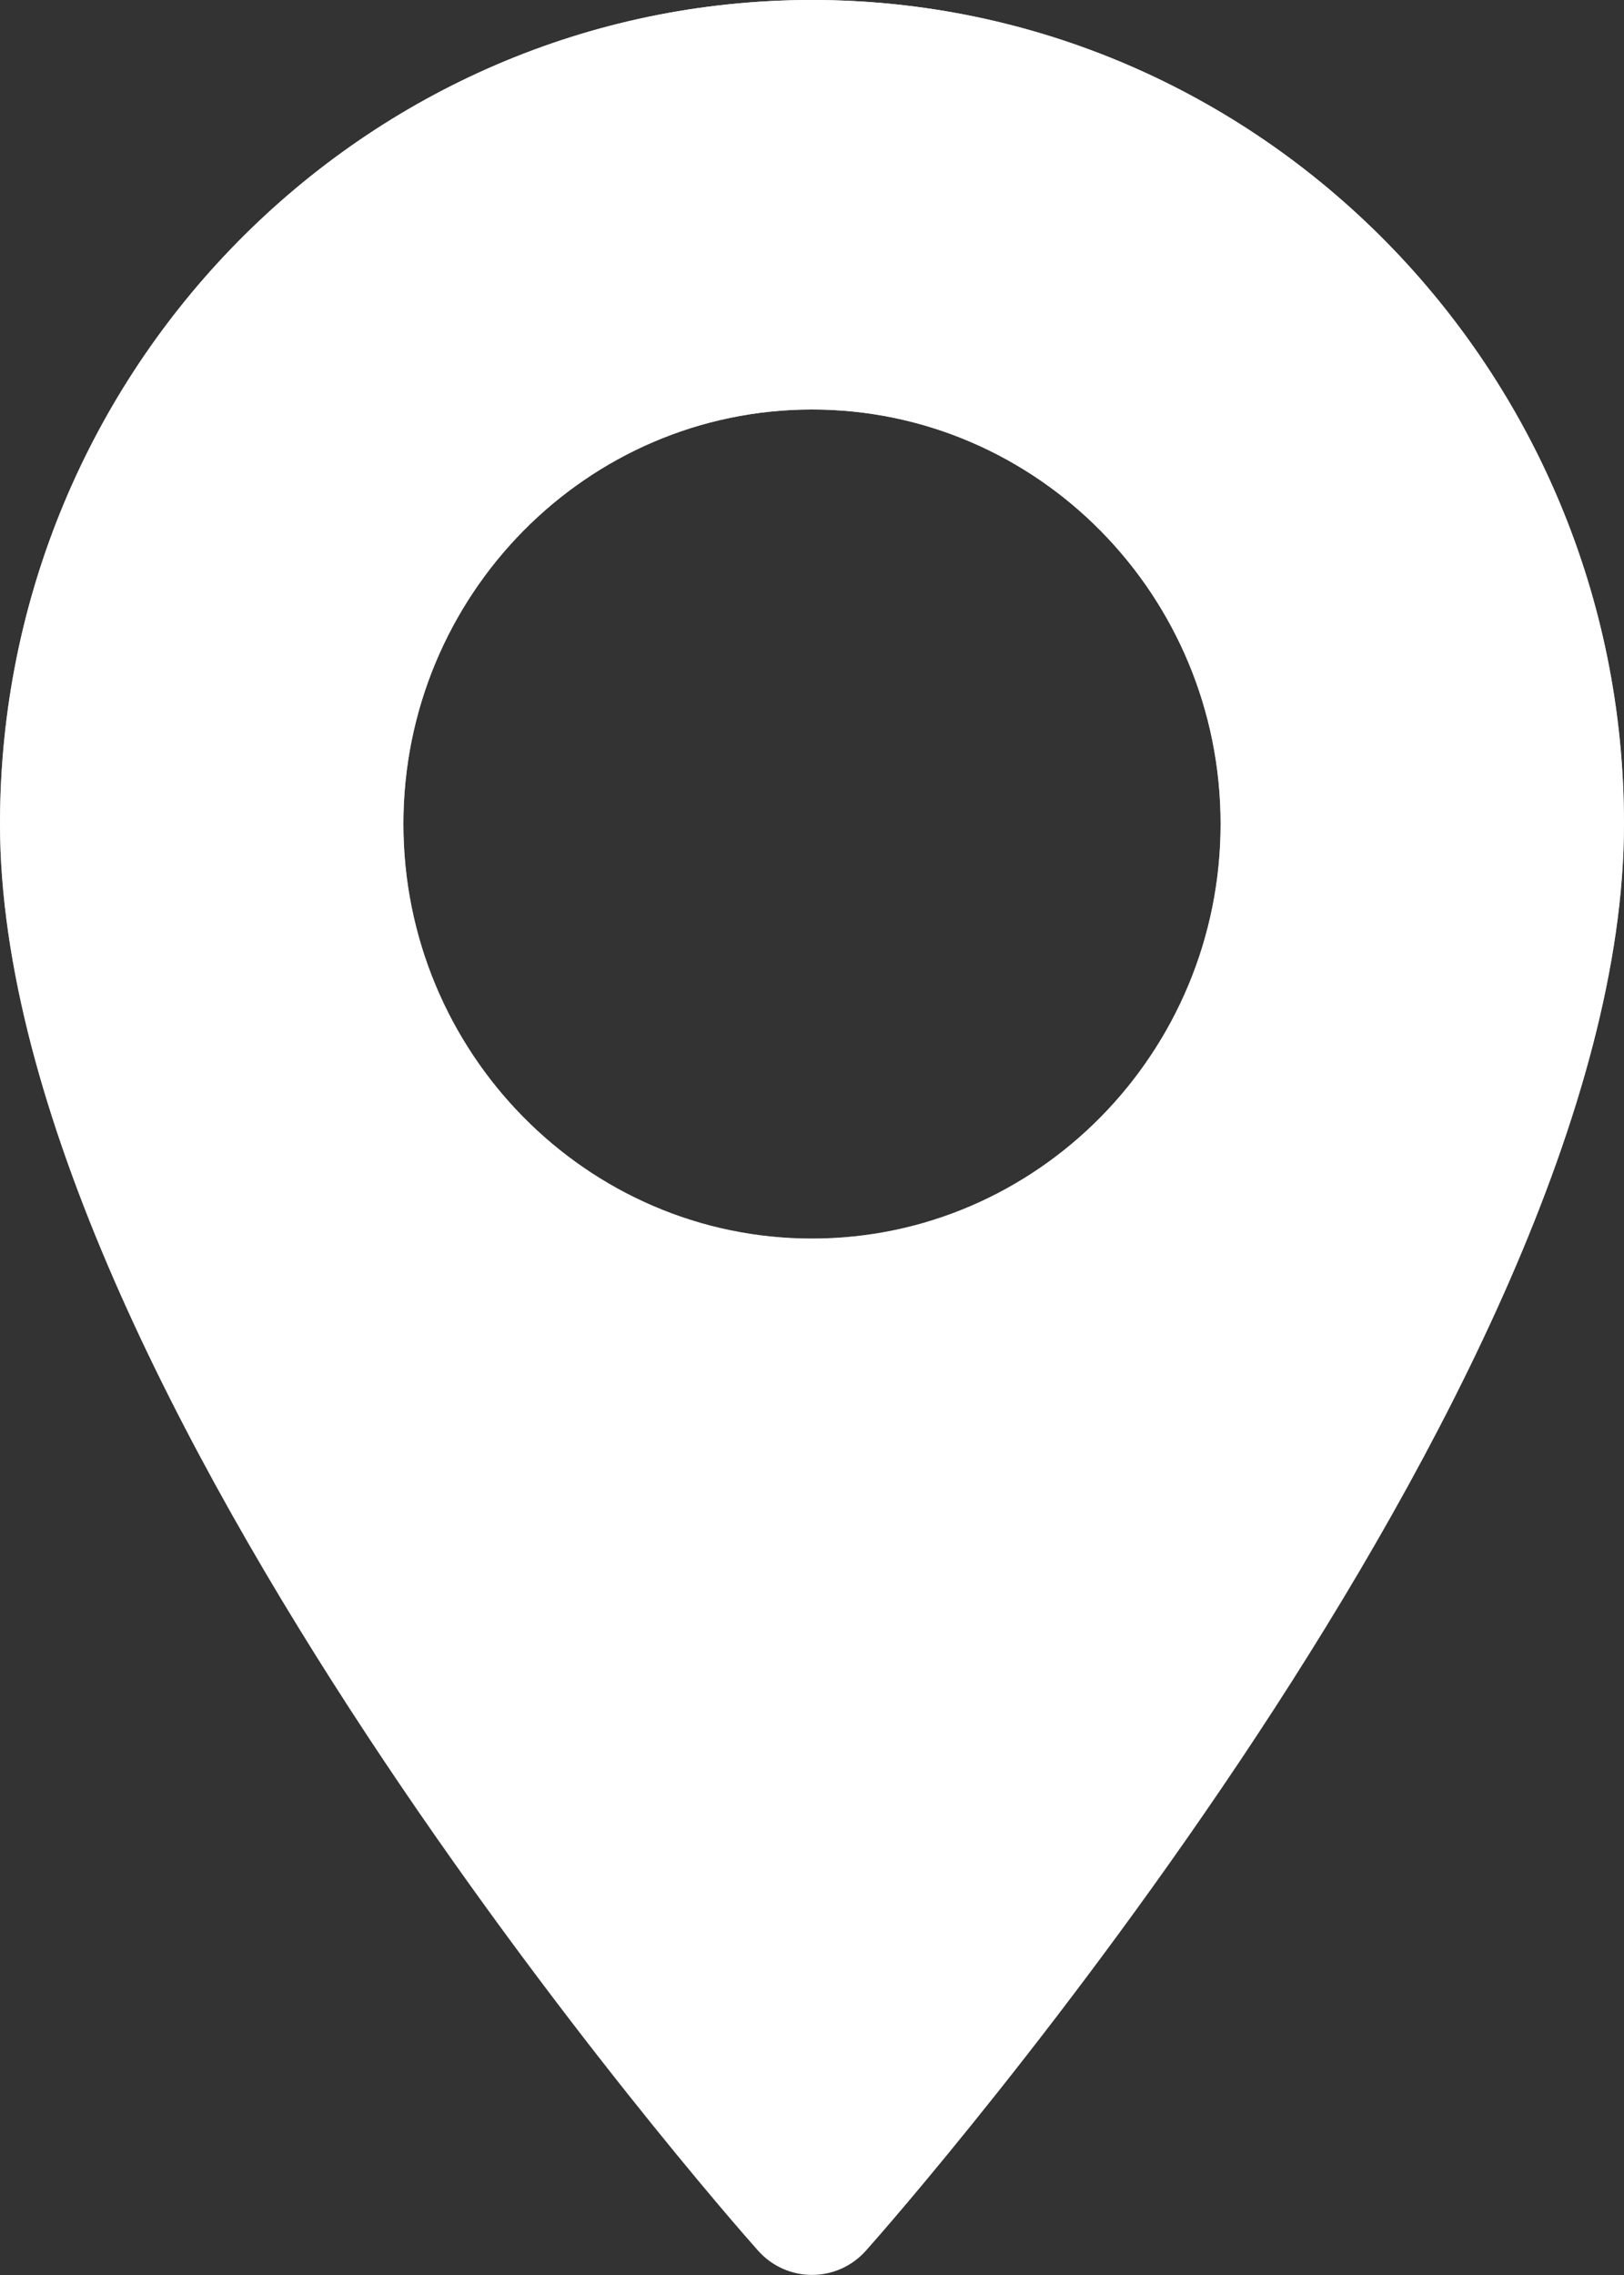 <svg width="5" height="7" viewBox="0 0 5 7" fill="none" xmlns="http://www.w3.org/2000/svg">
<rect x="0" y="0" width="5" height="7" fill="#333333" stroke="none"/>
<path d="M2.5 0C1.121 0 0 1.137 0 2.535C0 4.27 2.237 6.817 2.333 6.924C2.422 7.025 2.578 7.025 2.667 6.924C2.763 6.817 5 4.27 5 2.535C5 1.137 3.878 0 2.5 0ZM2.5 3.811C1.806 3.811 1.242 3.238 1.242 2.535C1.242 1.832 1.806 1.26 2.5 1.26C3.194 1.26 3.758 1.832 3.758 2.535C3.758 3.238 3.194 3.811 2.5 3.811Z" fill="white"/>
<path d="M2.5 0C1.121 0 0 1.137 0 2.535C0 4.27 2.237 6.817 2.333 6.924C2.422 7.025 2.578 7.025 2.667 6.924C2.763 6.817 5 4.27 5 2.535C5 1.137 3.878 0 2.5 0ZM2.5 3.811C1.806 3.811 1.242 3.238 1.242 2.535C1.242 1.832 1.806 1.26 2.5 1.26C3.194 1.26 3.758 1.832 3.758 2.535C3.758 3.238 3.194 3.811 2.5 3.811Z" fill="url(#paint0_linear)"/>
<defs>
<linearGradient id="paint0_linear" x1="2.5" y1="0" x2="2.5" y2="7" gradientUnits="userSpaceOnUse">
<stop stop-color="white"/>
<stop offset="1" stop-color="white" stop-opacity="0"/>
</linearGradient>
</defs>
</svg>
